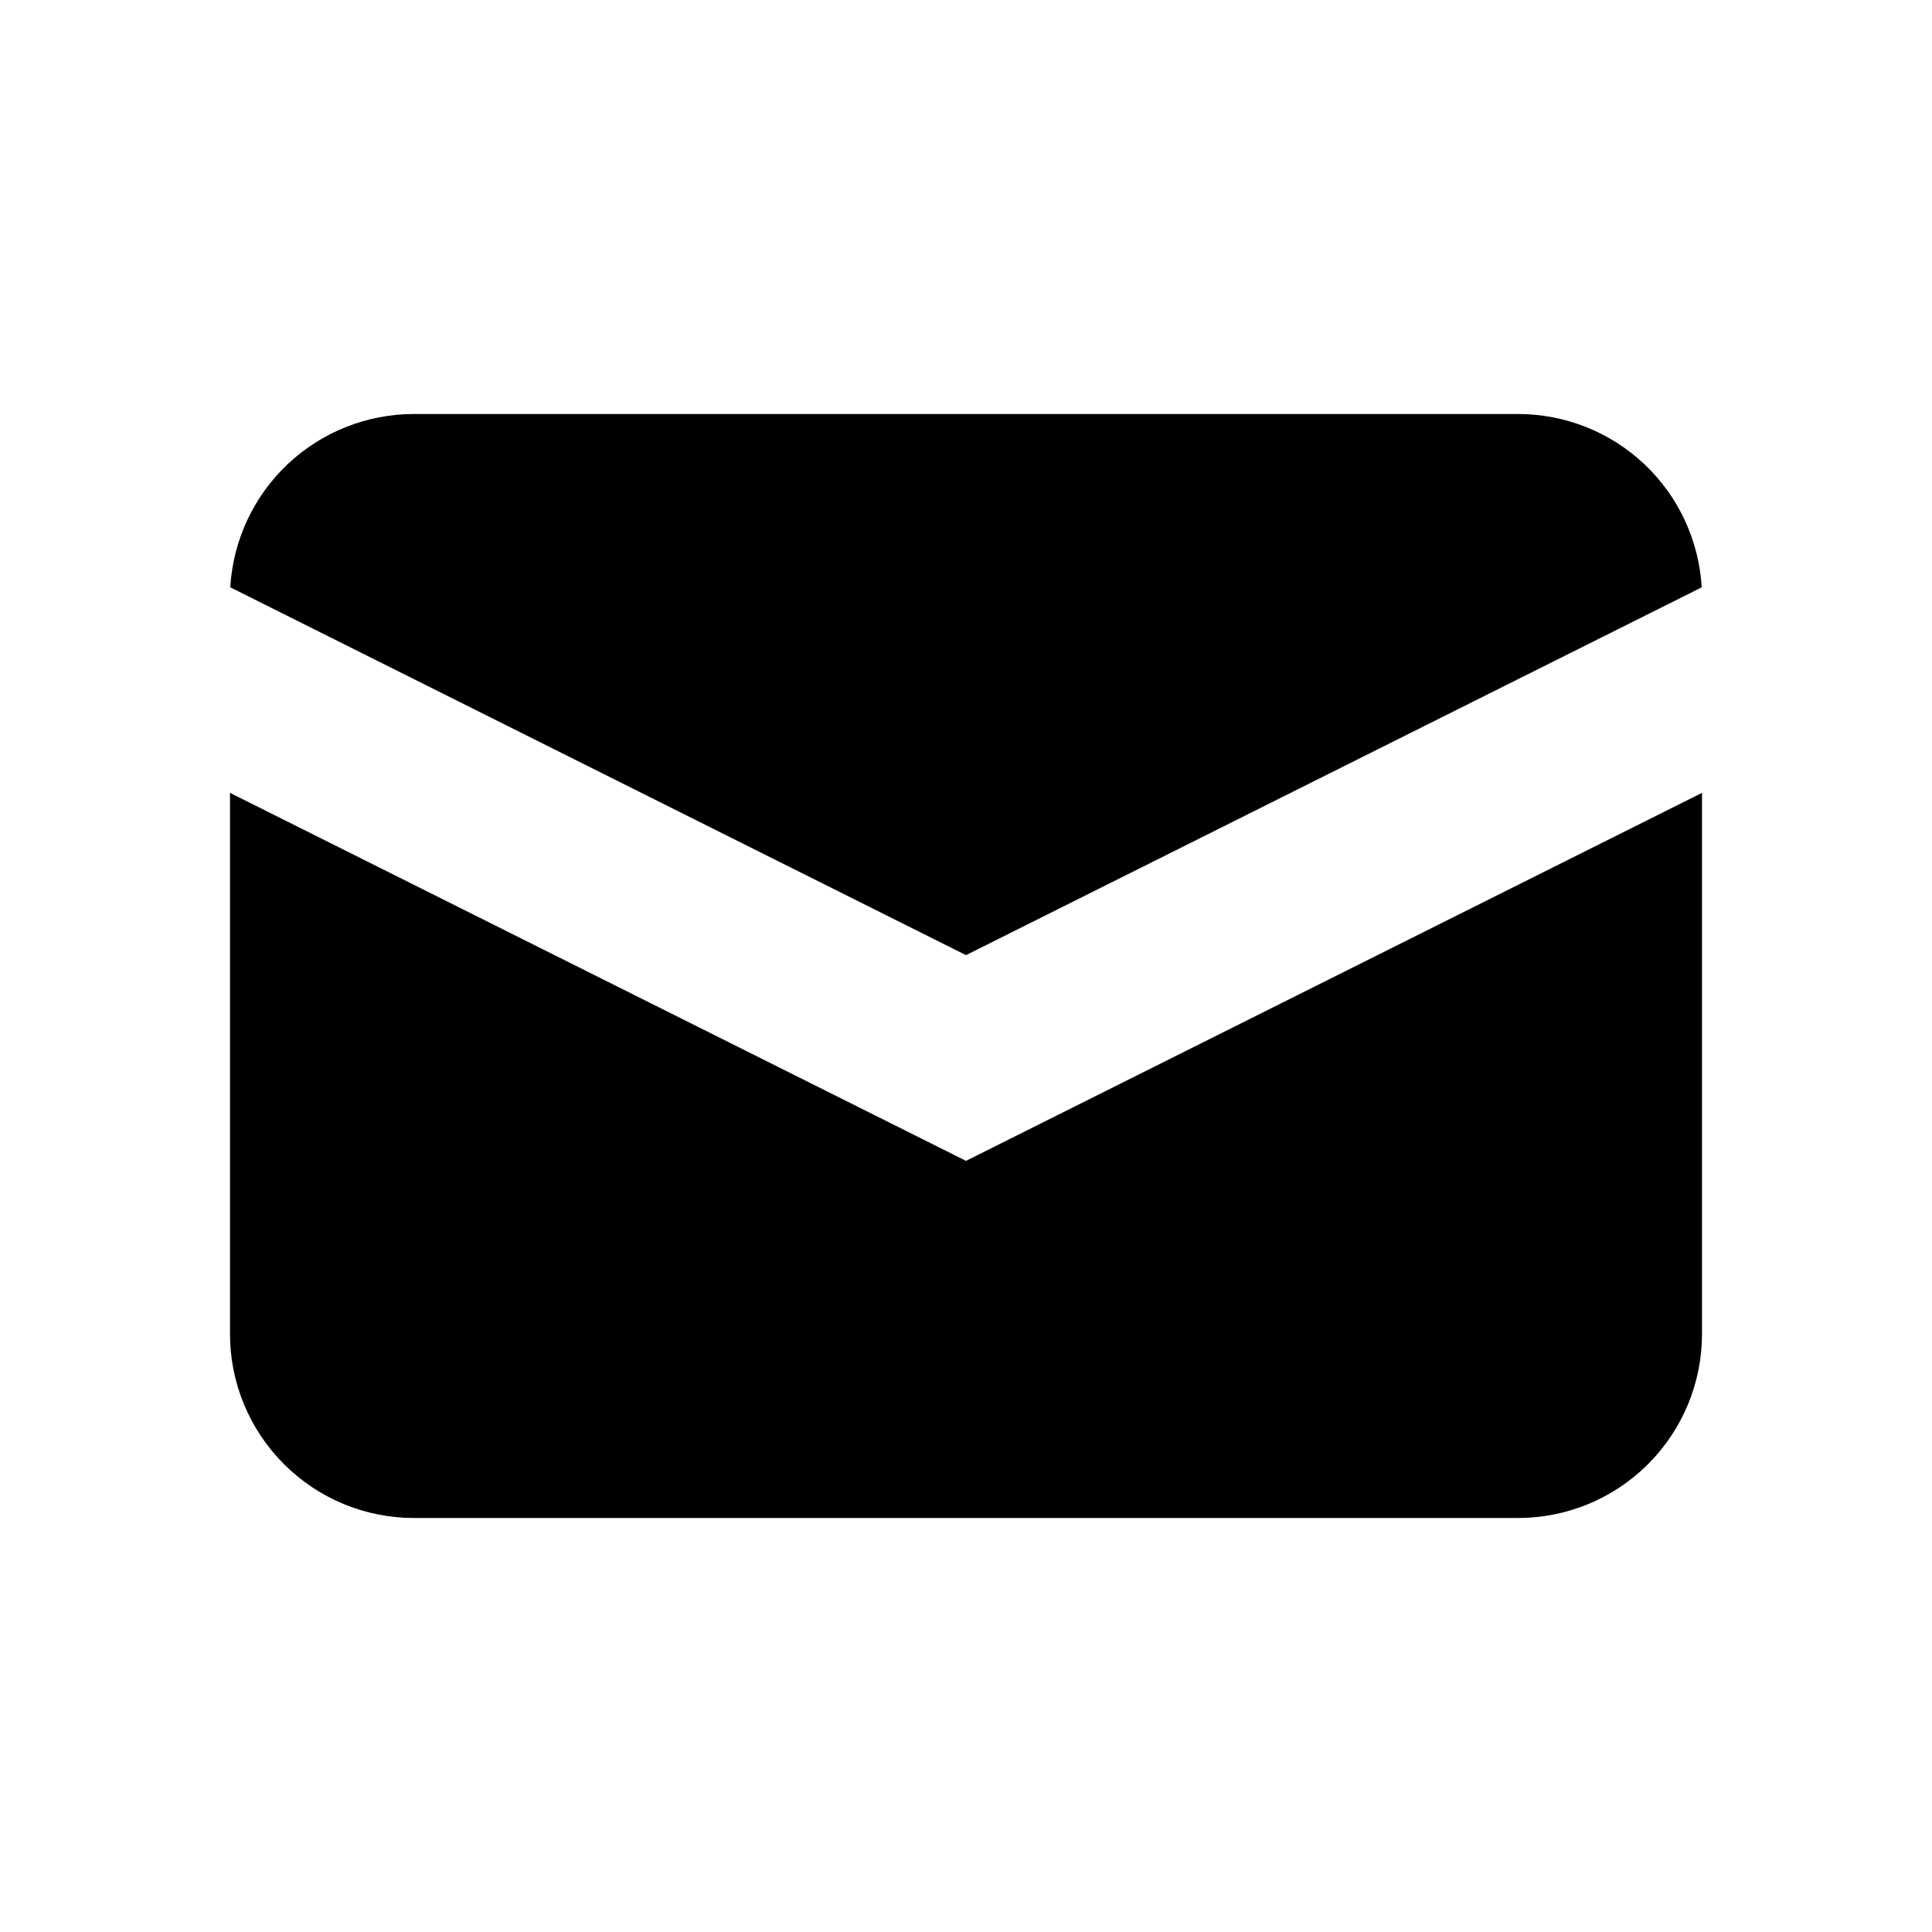 <svg width="21" height="21" viewBox="0 0 21 21" fill="none" xmlns="http://www.w3.org/2000/svg">
<path d="M2.503 6.384L10.5 10.382L18.497 6.384C18.467 5.874 18.244 5.395 17.873 5.045C17.502 4.695 17.011 4.5 16.5 4.5H4.5C3.99 4.5 3.498 4.695 3.127 5.045C2.756 5.395 2.533 5.874 2.503 6.384Z" fill="black"/>
<path d="M18.5 8.618L10.5 12.618L2.5 8.618V14.5C2.5 15.031 2.711 15.539 3.086 15.914C3.461 16.29 3.97 16.5 4.5 16.5H16.5C17.03 16.5 17.539 16.29 17.914 15.914C18.289 15.539 18.5 15.031 18.5 14.5V8.618Z" fill="black"/>
</svg>
